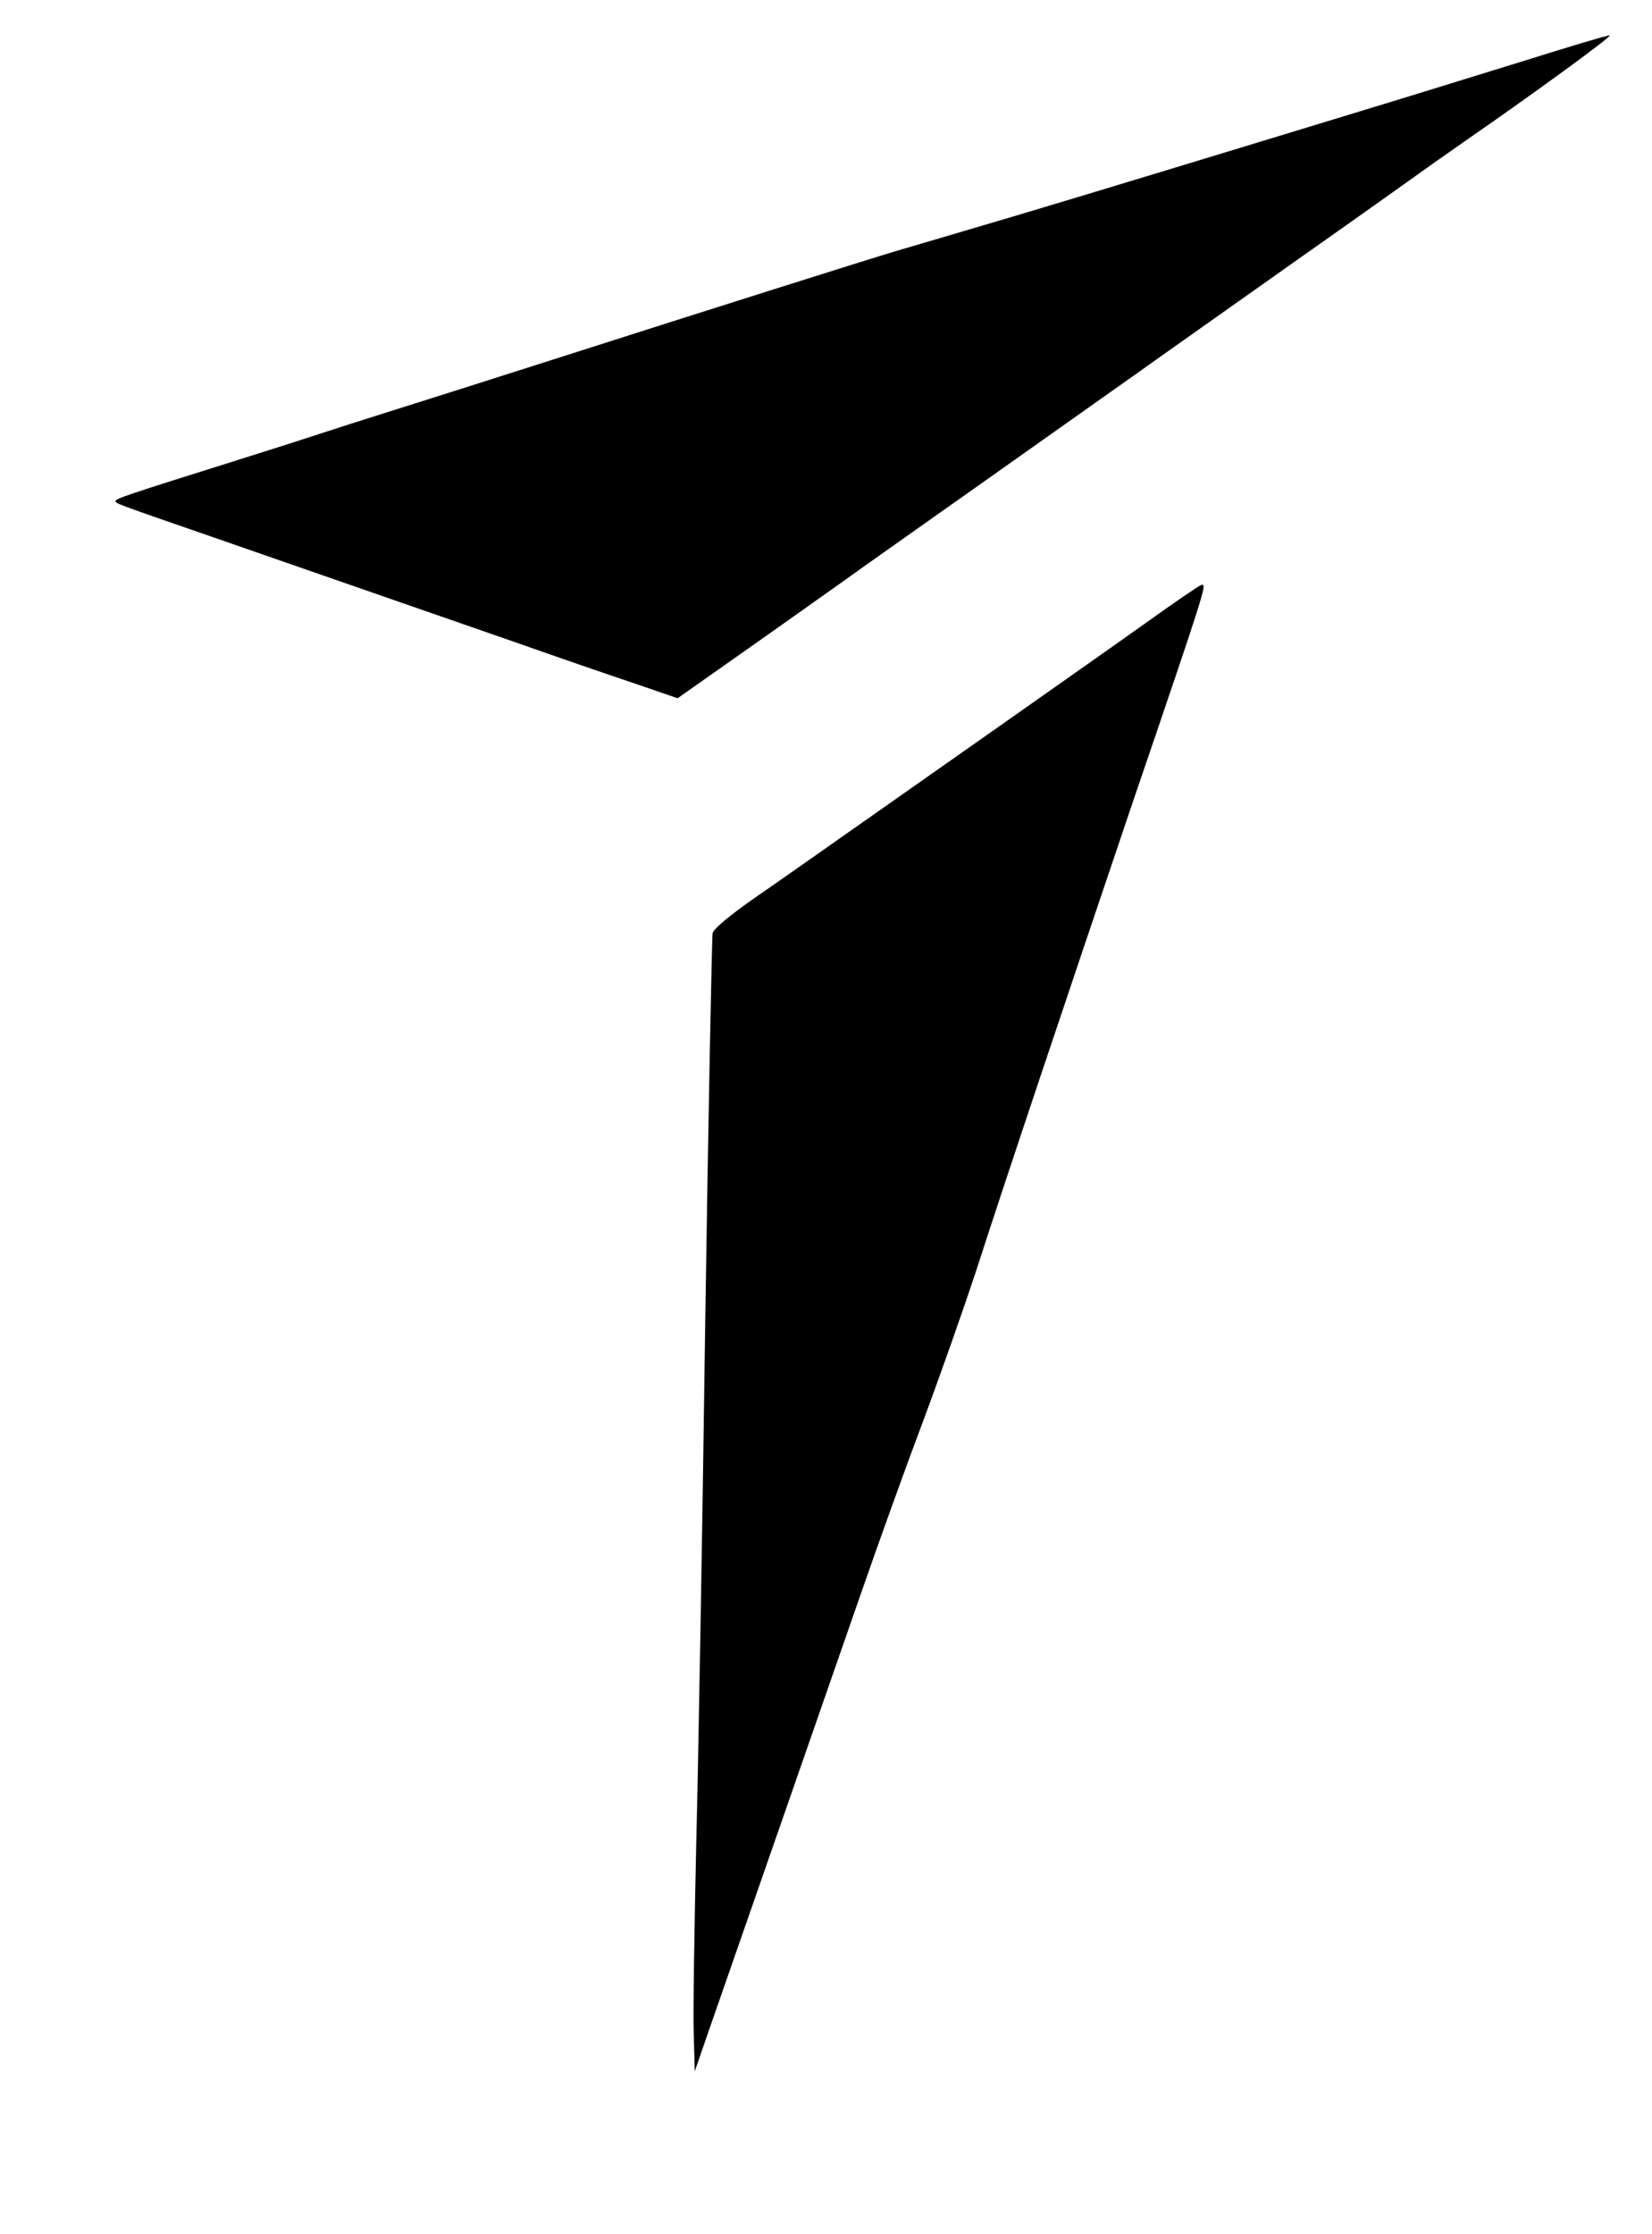 <?xml version="1.0" standalone="no"?>
<!DOCTYPE svg PUBLIC "-//W3C//DTD SVG 20010904//EN"
 "http://www.w3.org/TR/2001/REC-SVG-20010904/DTD/svg10.dtd">
<svg version="1.0" xmlns="http://www.w3.org/2000/svg"
 width="472pt" height="638pt" viewBox="0 0 472 638"
 preserveAspectRatio="xMidYMid meet">

<g transform="translate(0,638) scale(0.1,-0.1)"
fill="#000000" stroke="none">
<path d="M4360 6208 c-124 -38 -281 -87 -350 -108 -69 -21 -200 -61 -292 -89
-548 -167 -797 -242 -968 -292 -58 -17 -143 -42 -190 -56 -84 -25 -518 -162
-990 -313 -135 -43 -326 -104 -425 -135 -99 -31 -205 -65 -235 -75 -30 -10
-136 -44 -235 -75 -309 -97 -345 -109 -345 -116 0 -7 7 -9 290 -107 175 -61
461 -160 855 -297 116 -41 267 -93 336 -116 l125 -43 250 176 c137 97 263 186
279 198 17 12 185 131 375 265 190 134 374 265 410 290 36 26 236 167 445 315
209 147 394 279 412 292 18 12 54 38 80 56 201 139 424 302 412 301 -8 0 -115
-32 -239 -71z"/>
<path d="M3268 4597 c-87 -62 -264 -186 -393 -277 -129 -91 -318 -223 -420
-295 -101 -71 -236 -166 -300 -210 -69 -48 -117 -88 -119 -100 -2 -11 -12
-508 -21 -1105 -8 -597 -20 -1274 -26 -1505 -5 -231 -9 -469 -7 -530 l3 -110
38 110 c88 252 334 959 437 1255 43 124 121 342 175 485 53 142 121 336 152
430 85 264 266 802 448 1340 214 627 213 626 198 625 -5 -1 -79 -51 -165 -113z"/>
</g>
</svg>
